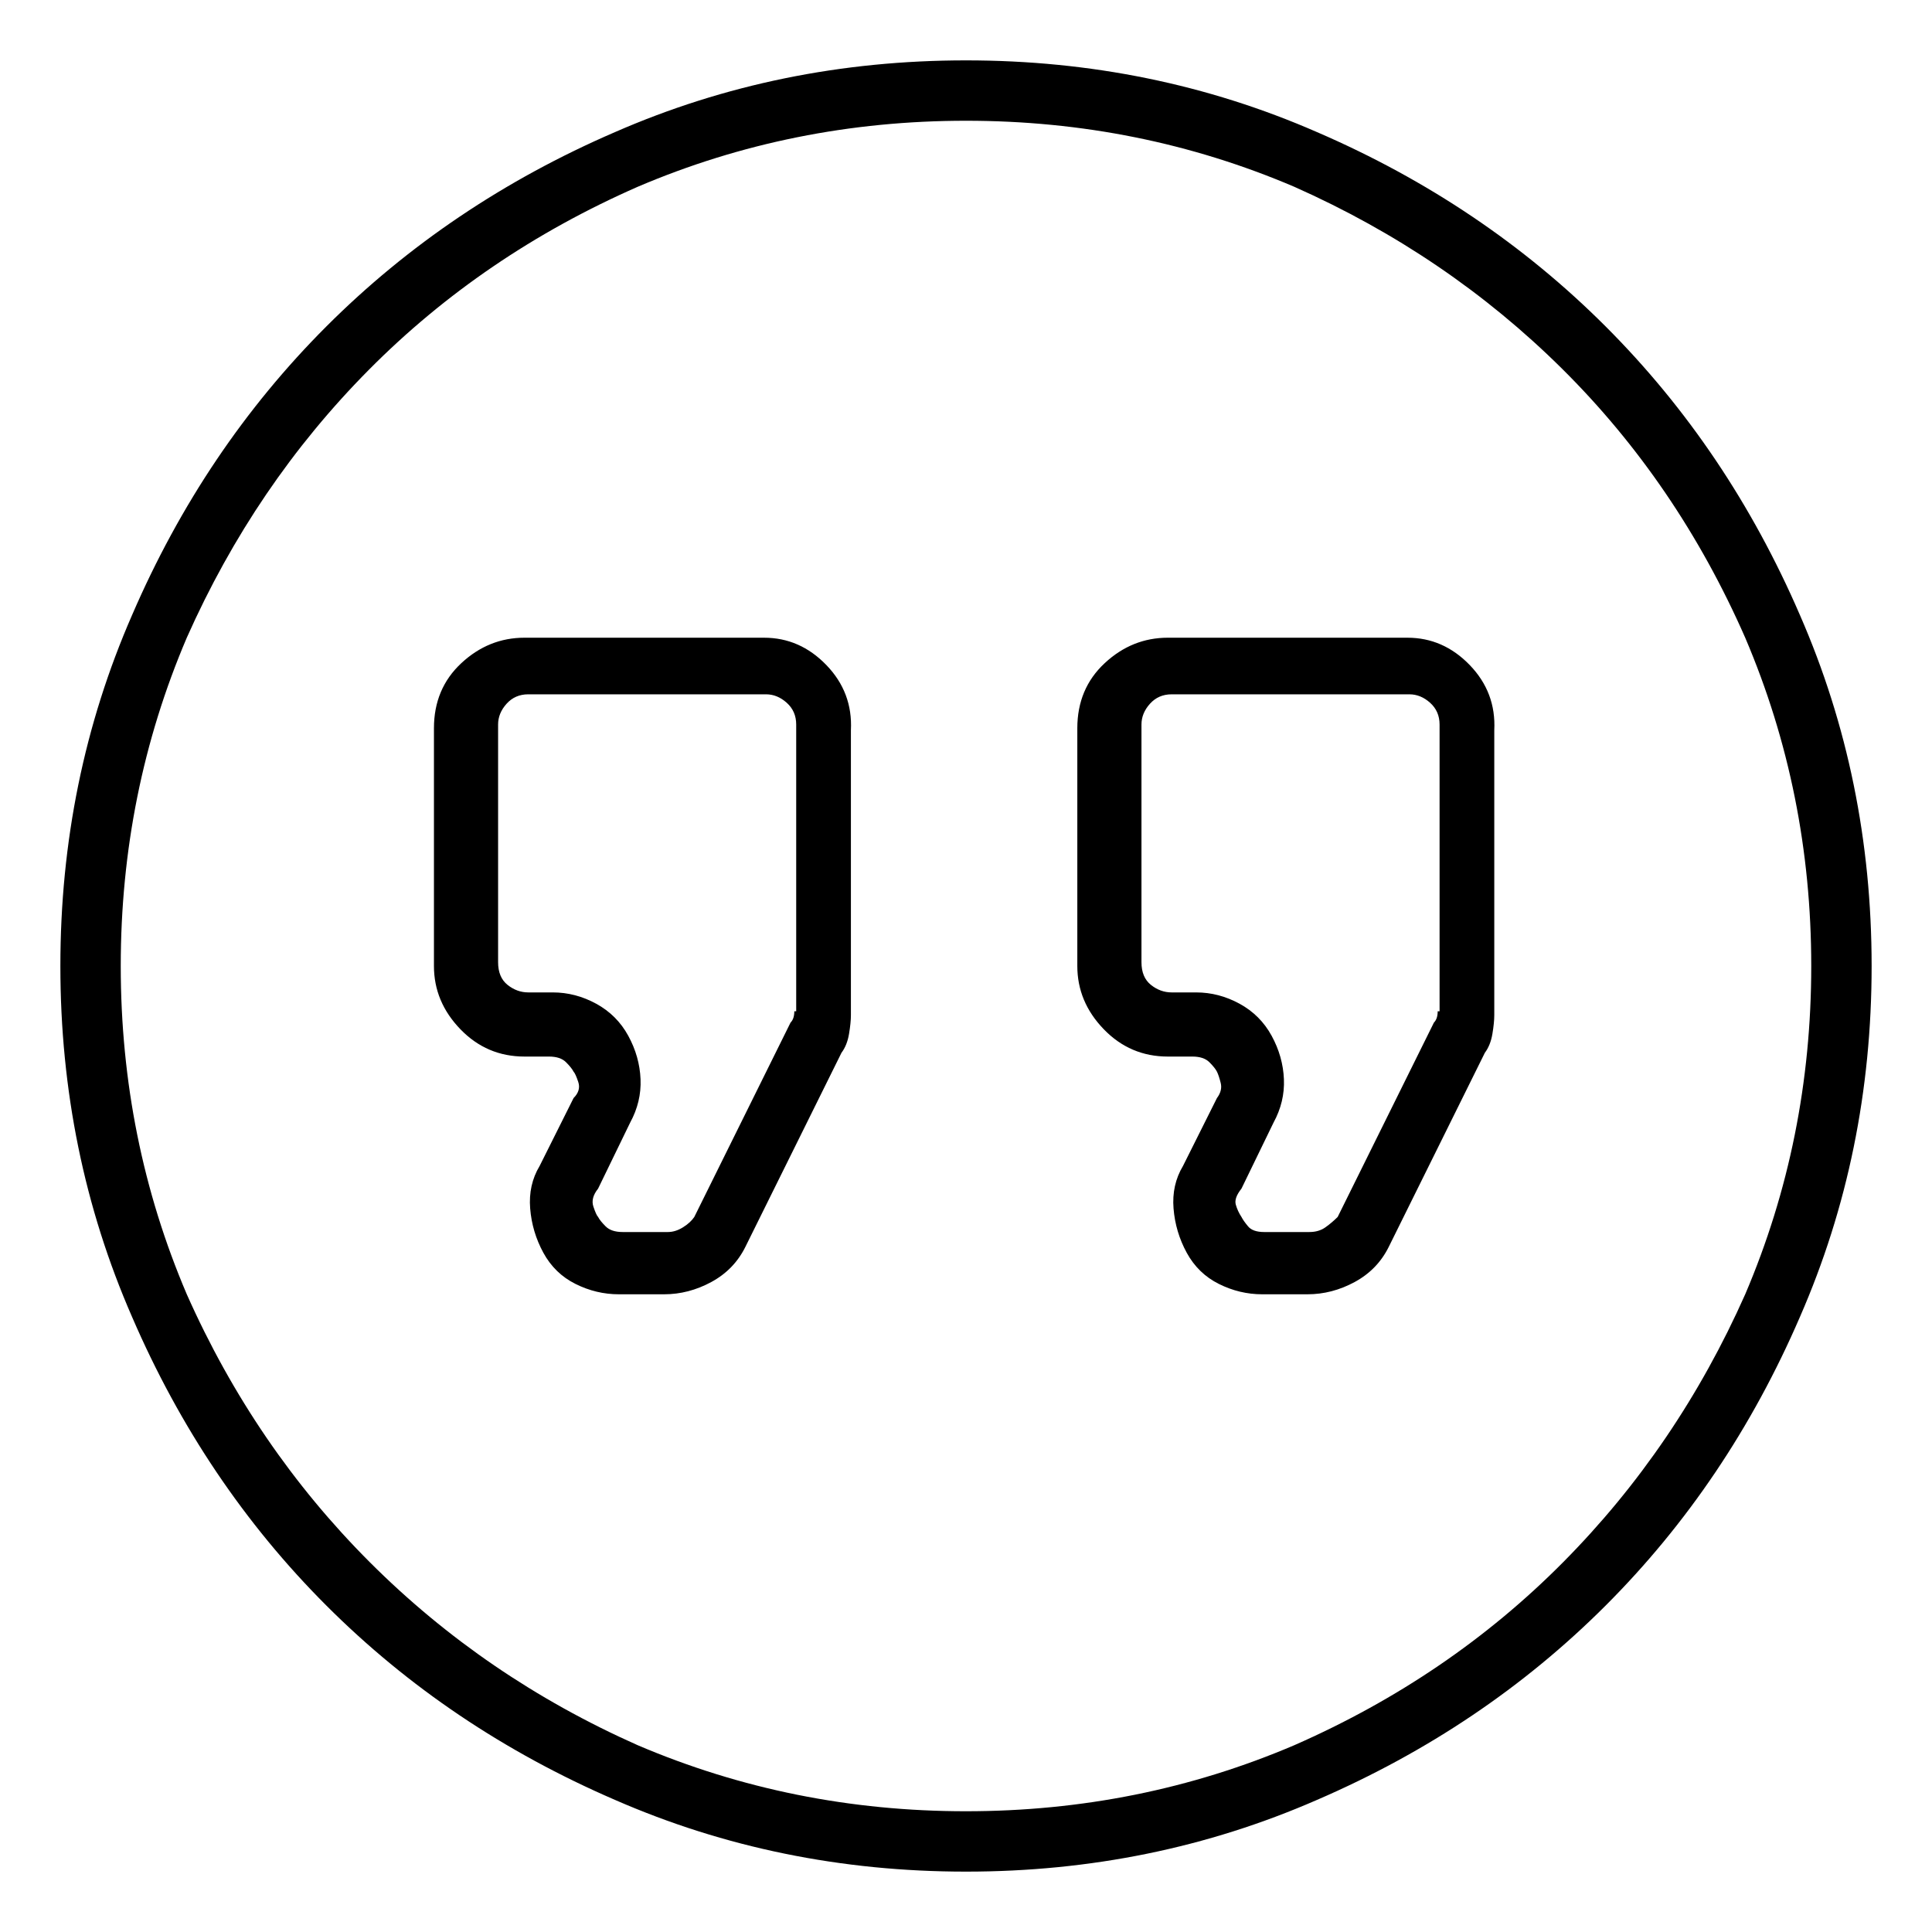 <svg viewBox="0 0 1024 1024" xmlns="http://www.w3.org/2000/svg">
  <path transform="scale(1, -1) translate(0, -960)" fill="currentColor" d="M405 622h-127q-19 0 -33.5 -13.5t-14.5 -34.5v-126q0 -19 14 -33.5t34 -14.5h13q6 0 9 -3t4 -5q1 -1 2.5 -5.5t-2.5 -8.5l-18 -36q-6 -10 -5 -22.5t7 -23.5t17 -16.5t23 -5.5h24q13 0 25 6.5t18 18.5l51 103q3 4 4 10t1 10v151q1 20 -13 34.5t-33 14.5zM421 424 q0 -2 -0.5 -3.5t-1.5 -2.5l-51 -103q-2 -3 -6 -5.5t-8 -2.5h-24q-6 0 -9 3t-4 5q-1 1 -2.5 5.5t2.5 9.5l17 35q6 11 5.5 23t-6.5 23t-17 17t-23 6h-13q-6 0 -11 4t-5 12v126q0 6 4.5 11t11.5 5h126q6 0 11 -4.5t5 -11.5v-152h-1zM746 622h-127q-19 0 -33.5 -13.5 t-14.5 -34.5v-126q0 -19 14 -33.5t34 -14.5h13q6 0 9 -3t4 -5t2 -6t-2 -8l-18 -36q-6 -10 -5 -22.5t7 -23.5t17 -16.5t23 -5.5h24q13 0 25 6.5t18 18.5l51 103q3 4 4 10t1 10v151q1 20 -13 34.5t-33 14.5zM762 424q0 -2 -0.5 -3.5t-1.5 -2.5l-51 -103q-3 -3 -6.5 -5.5 t-8.5 -2.5h-24q-6 0 -8.5 3t-3.5 5q-2 3 -3 6.5t3 8.5l17 35q6 11 5.5 23t-6.5 23t-17 17t-23 6h-13q-6 0 -11 4t-5 12v126q0 6 4.5 11t11.5 5h126q6 0 11 -4.5t5 -11.5v-152h-1zM512 928q-99 0 -186 -38q-88 -38 -153 -103t-103 -153q-38 -87 -38 -186t38 -186 q38 -88 103 -153t153 -103q87 -38 186 -38t186 38q88 38 153 103t103 153q38 87 38 186t-38 186q-38 88 -103 153t-153 103q-87 38 -186 38zM512 0q-92 0 -174 35q-81 36 -142 97t-97 142q-35 82 -35 174t35 174q36 81 96.5 142t142.5 97q82 35 174 35t174 -35 q81 -36 142 -96.5t97 -142.5q35 -82 35 -174t-35 -174q-36 -81 -96.5 -142t-142.5 -97q-82 -35 -174 -35z" />
</svg>